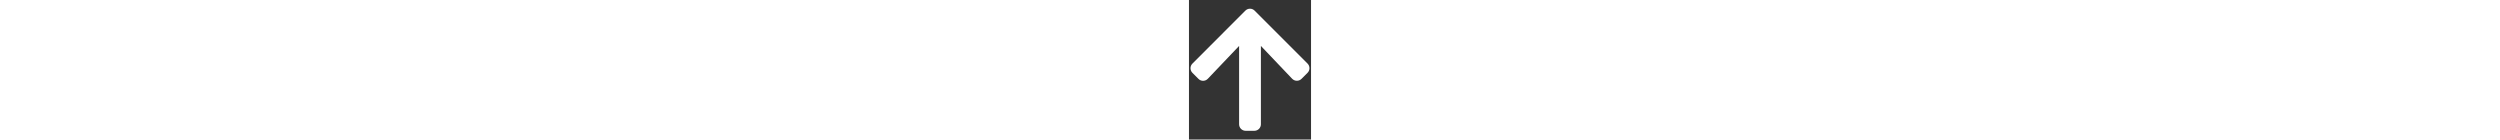 <svg xmlns="http://www.w3.org/2000/svg" height="25px" viewBox="0 0 448 512">
        <rect x="0" y="0" width="448" height="512" fill="#333333" stroke="none"/>
        <!--! Font Awesome Free 6.4.0 by @fontawesome  - https://fontawesome.com License - https://fontawesome.com/license (Commercial License) Copyright 2023 Fonticons, Inc. -->
        <style>svg {
                fill: #ffffff
            }</style>
        <path d="M34.9 289.5l-22.2-22.2c-9.4-9.4-9.4-24.6 0-33.9L207 39c9.4-9.4 24.6-9.4 33.9 0l194.3 194.3c9.4 9.4 9.4 24.6 0 33.9L413 289.4c-9.5 9.5-25 9.3-34.3-.4L264 168.6V456c0 13.3-10.7 24-24 24h-32c-13.3 0-24-10.7-24-24V168.6L69.2 289.1c-9.3 9.8-24.8 10-34.3.4z"></path>
    </svg>